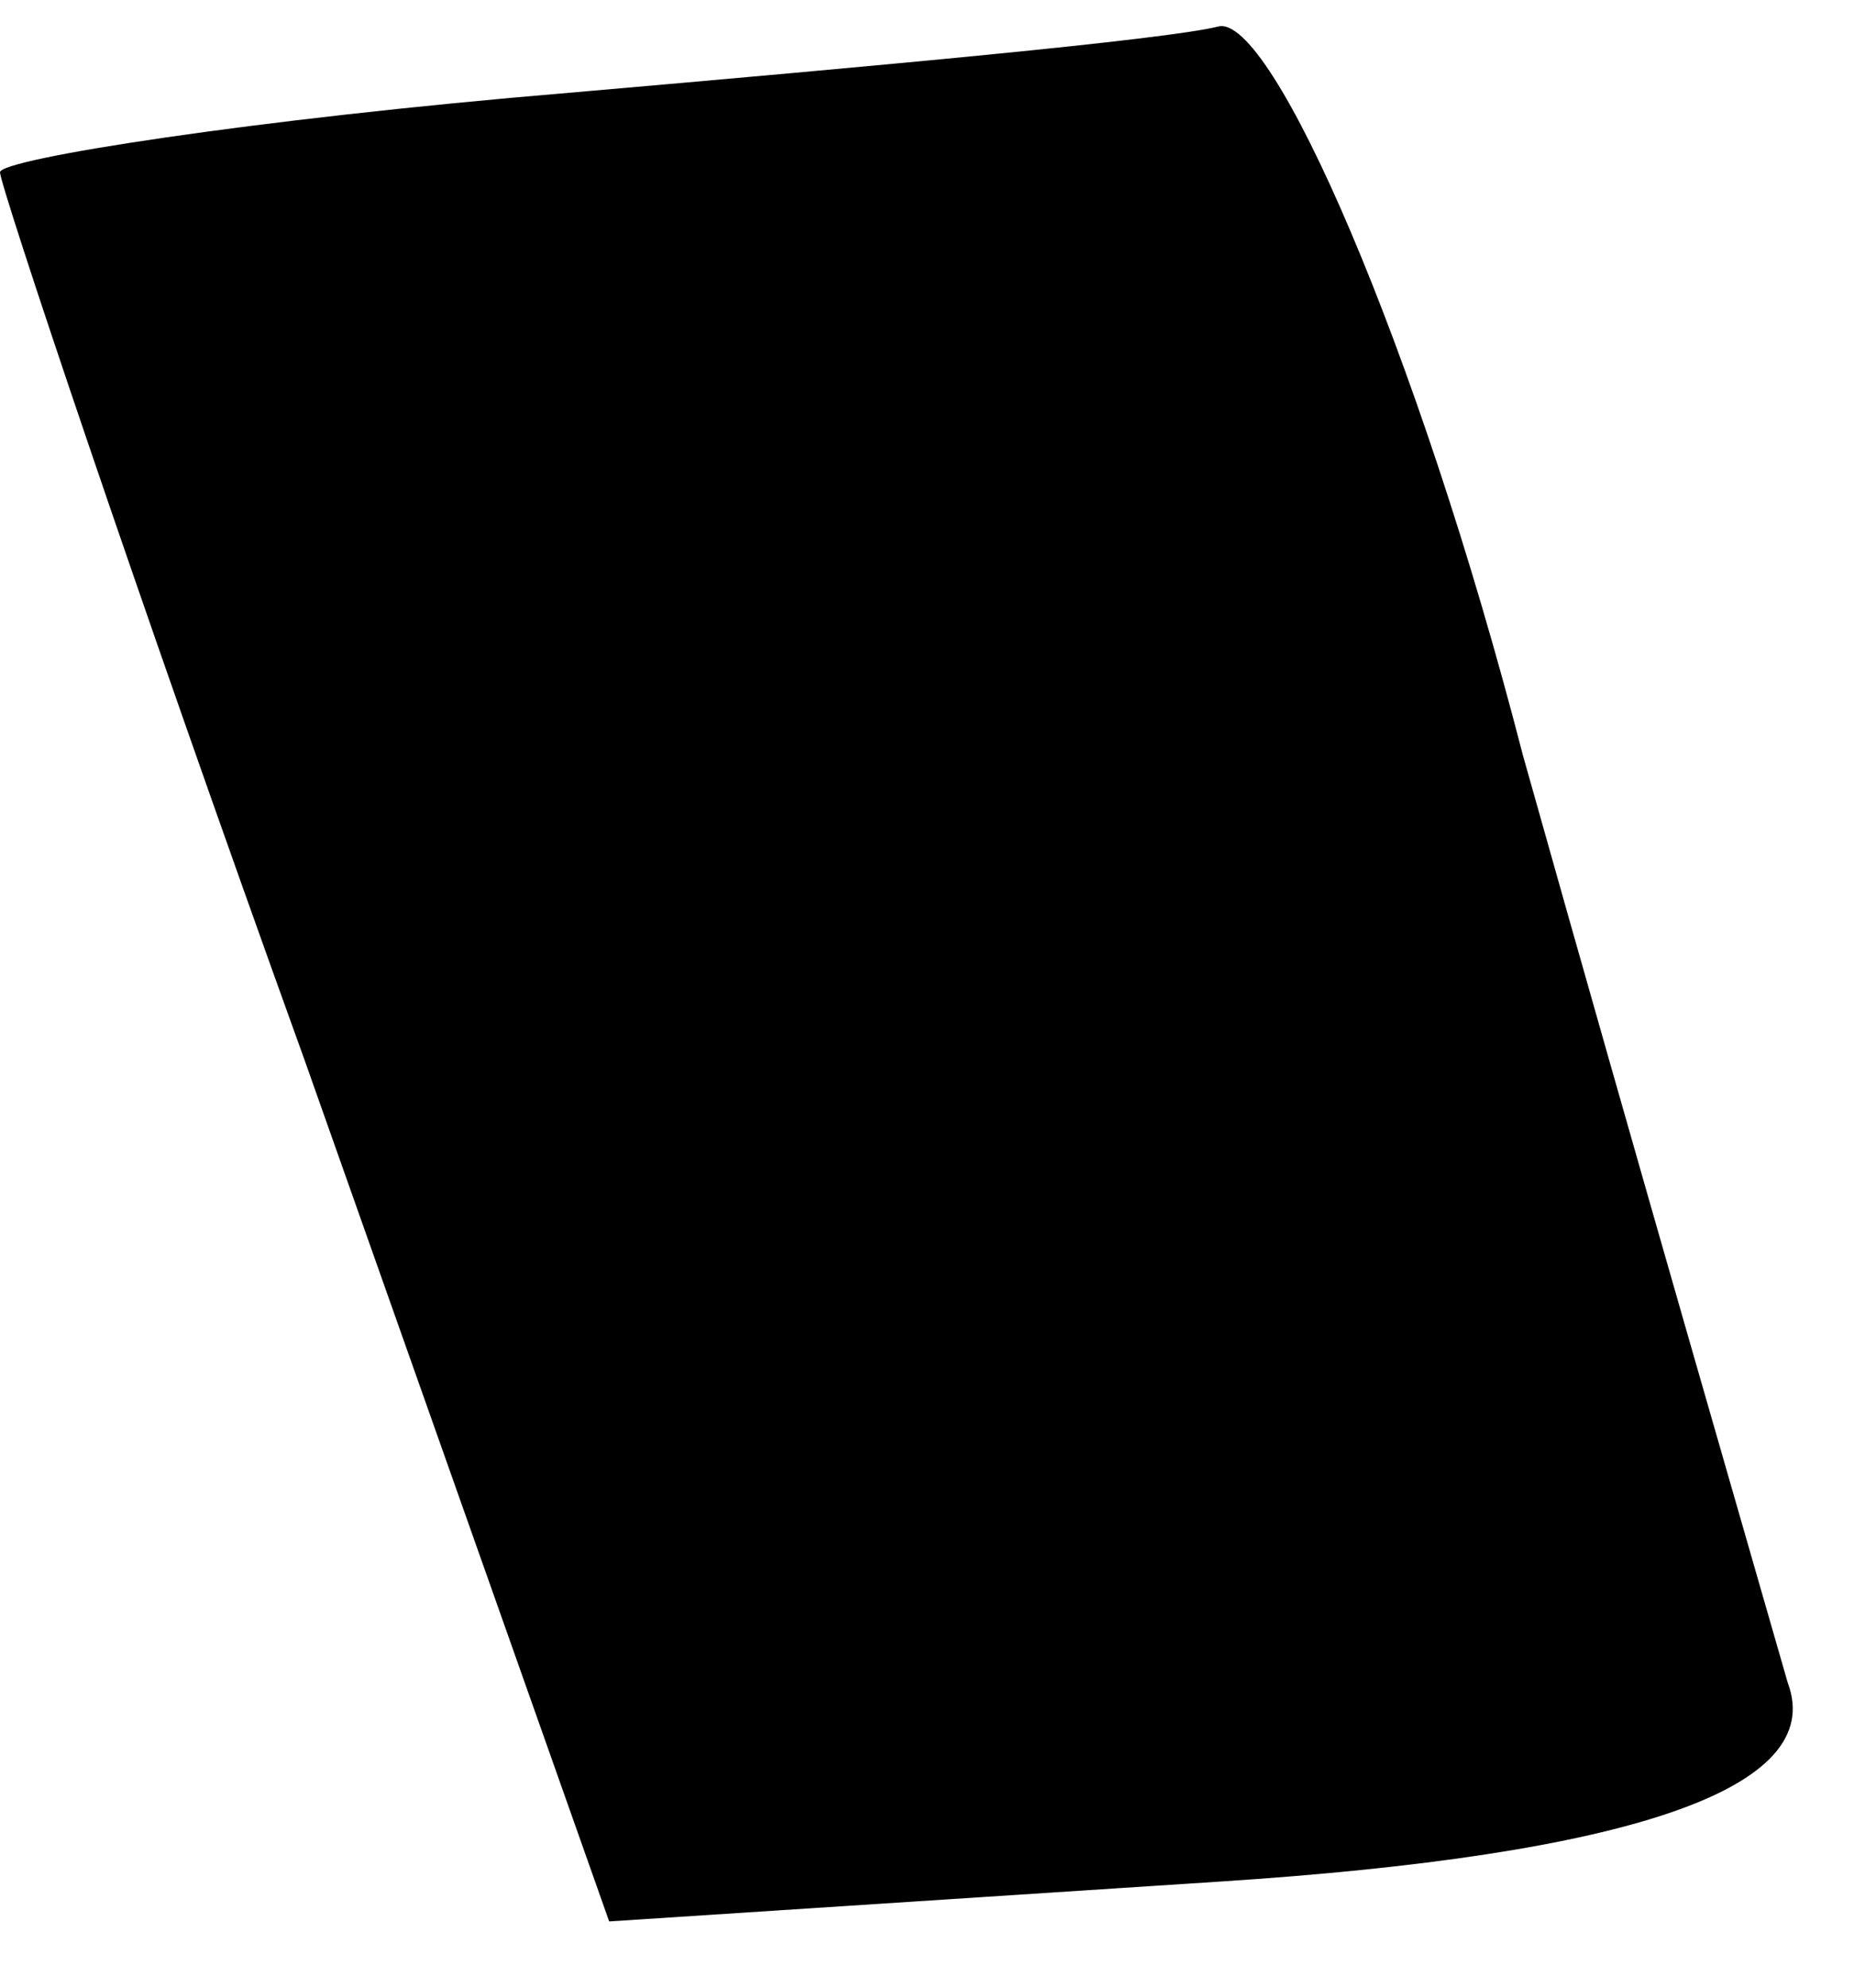 <?xml version="1.0" standalone="no"?>
<!DOCTYPE svg PUBLIC "-//W3C//DTD SVG 20010904//EN"
 "http://www.w3.org/TR/2001/REC-SVG-20010904/DTD/svg10.dtd">
<svg version="1.0" xmlns="http://www.w3.org/2000/svg"
 width="14pt" height="15pt" viewBox="0 0 14 15"
 preserveAspectRatio="xMidYMid meet">
<g transform="translate(0,15) scale(0.1,-0.1)"
fill="#000000" stroke="none">
<path fill="#000000" stroke="none" d="M43 143 c-24 -2 -43 -5 -43 -6 0 -1 10
-31 23 -67 l23 -65 46 3 c31 2 46 7 43 15 -2 7 -11 38 -20 70 -8 31 -19 56
-23 55 -4 -1 -26 -3 -49 -5z"/>
</g>
</svg>
